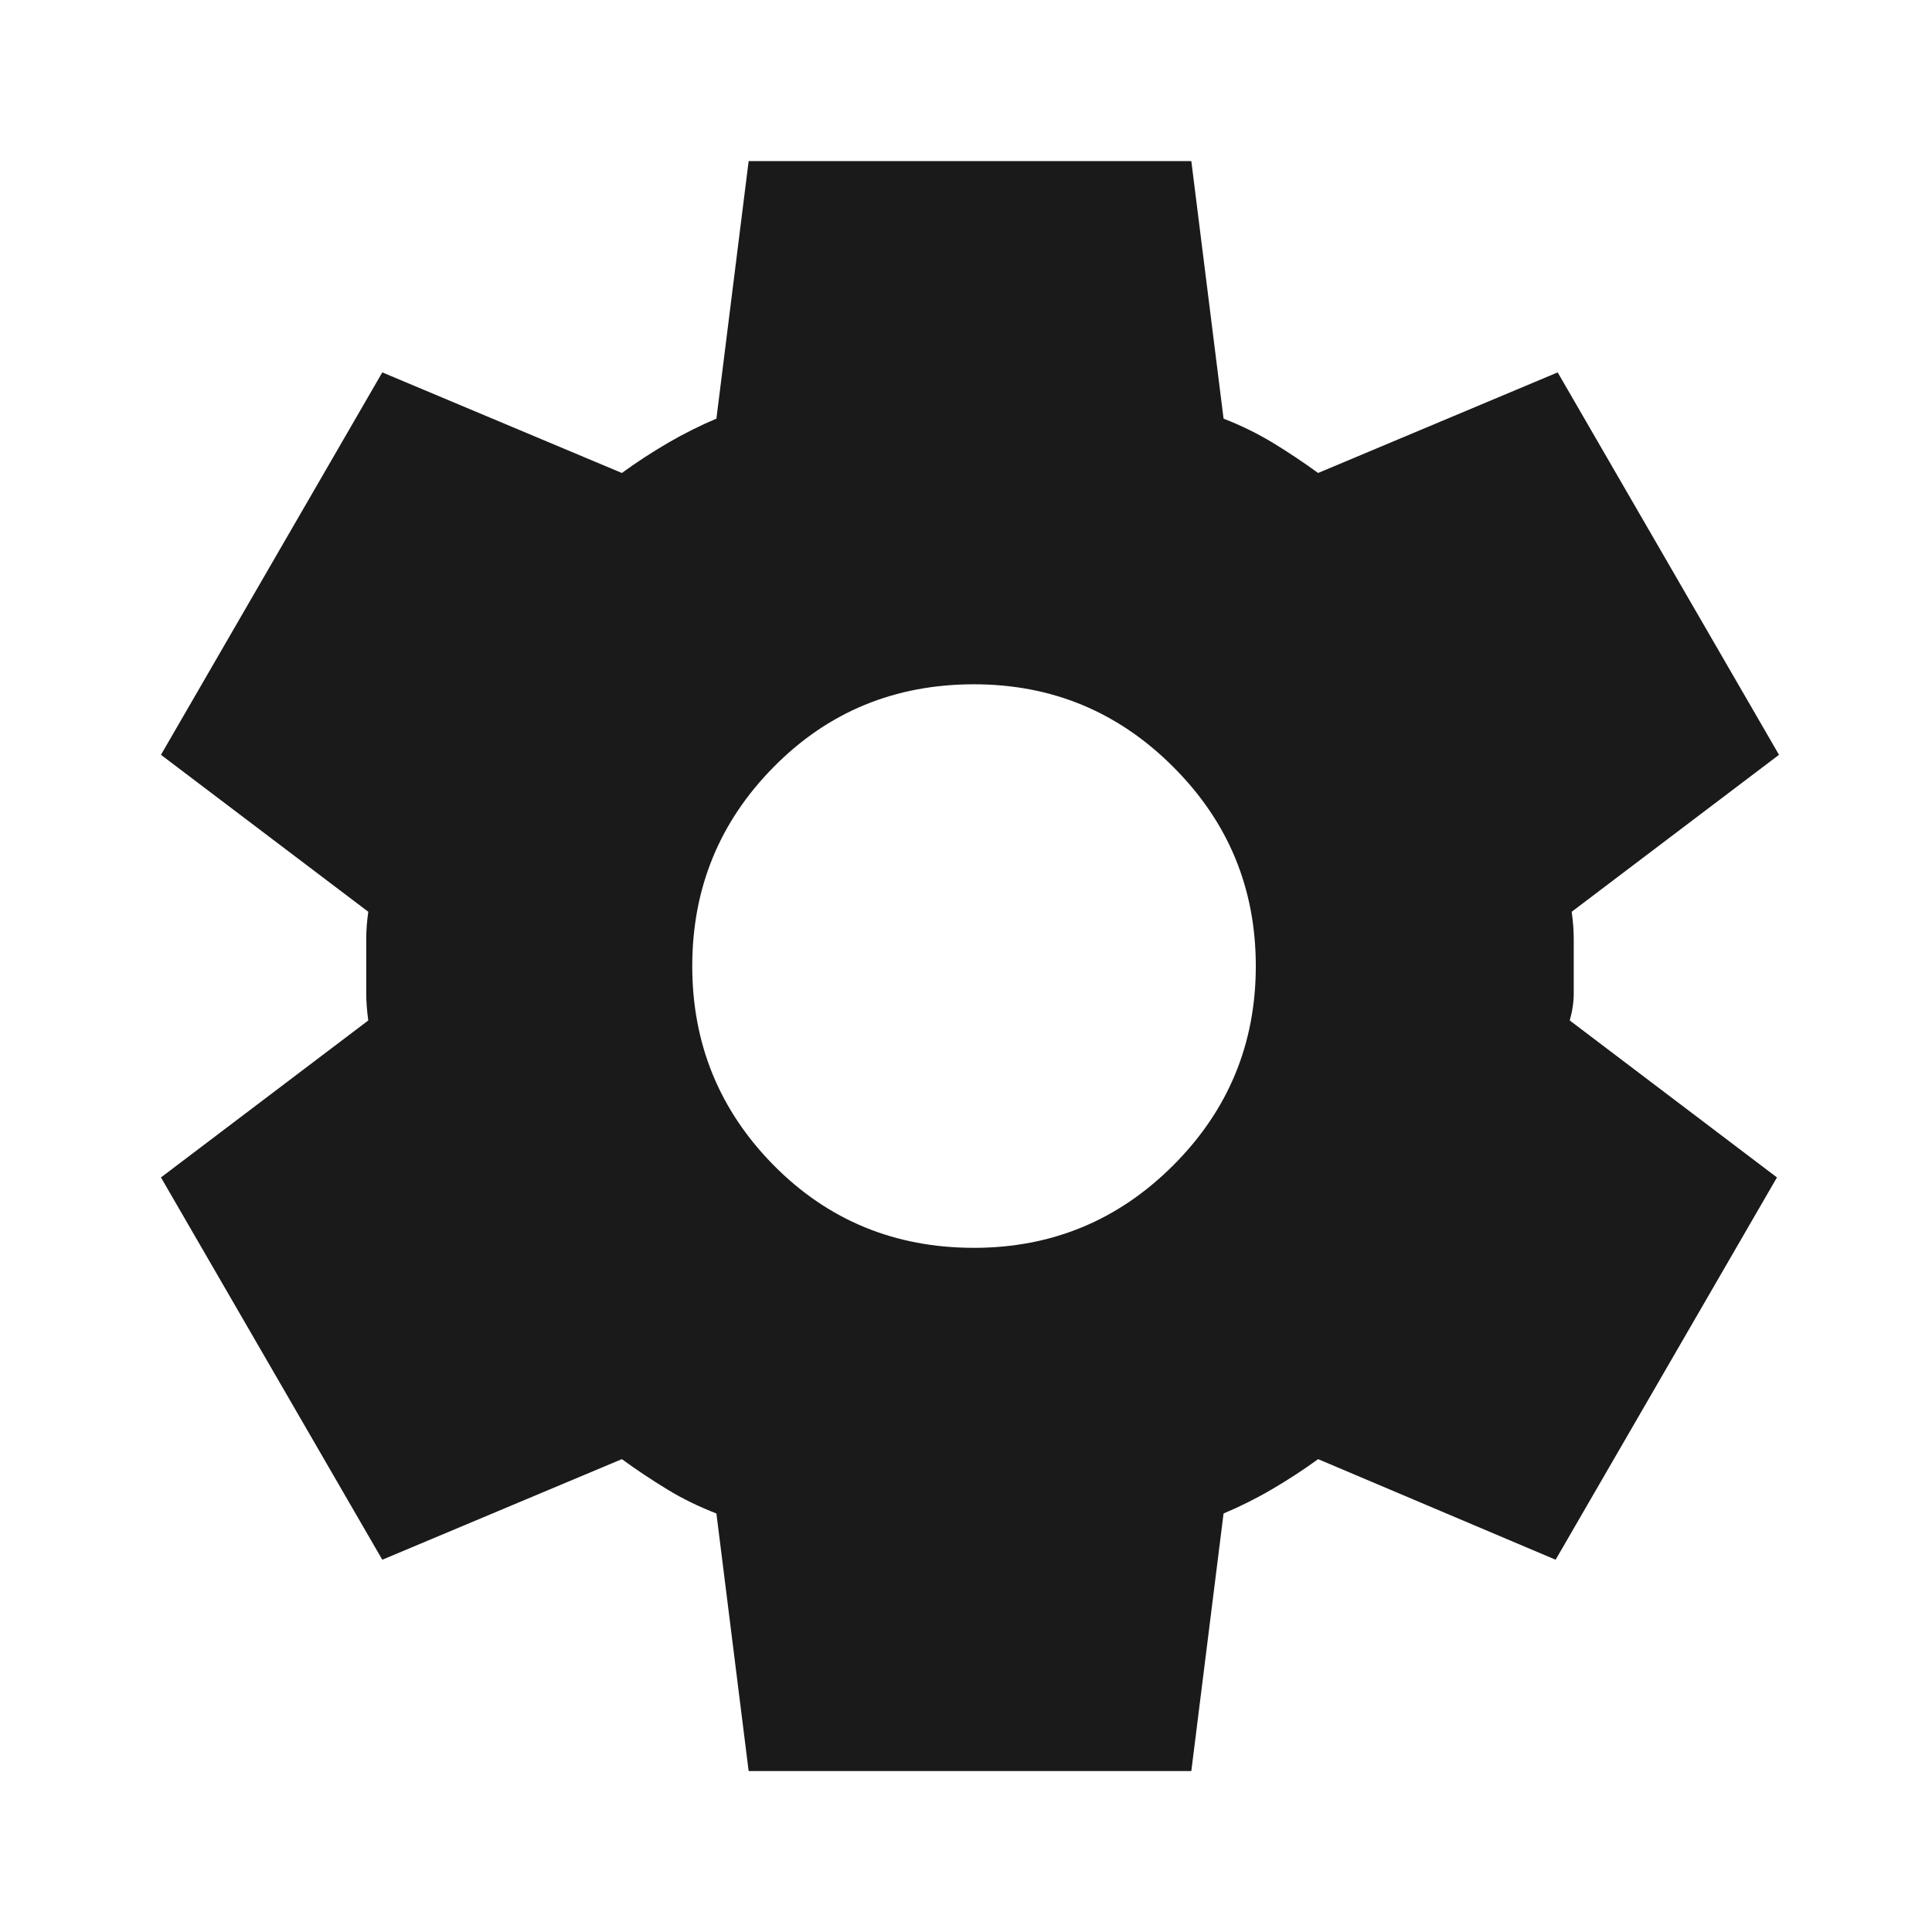 <svg width="16" height="16" viewBox="0 0 16 16" fill="none" xmlns="http://www.w3.org/2000/svg">
<path d="M6.2 14.667L5.933 12.534C5.789 12.478 5.652 12.412 5.525 12.334C5.397 12.256 5.272 12.173 5.15 12.084L3.166 12.917L1.333 9.751L3.05 8.451C3.039 8.373 3.033 8.298 3.033 8.226V7.776C3.033 7.703 3.039 7.628 3.05 7.551L1.333 6.251L3.166 3.084L5.15 3.917C5.272 3.828 5.4 3.745 5.533 3.667C5.666 3.59 5.8 3.523 5.933 3.467L6.2 1.334H9.866L10.133 3.467C10.277 3.523 10.414 3.59 10.541 3.667C10.669 3.745 10.794 3.828 10.916 3.917L12.9 3.084L14.733 6.251L13.016 7.551C13.027 7.628 13.033 7.703 13.033 7.776V8.226C13.033 8.298 13.022 8.373 13 8.451L14.716 9.751L12.883 12.917L10.916 12.084C10.794 12.173 10.666 12.256 10.533 12.334C10.4 12.412 10.266 12.478 10.133 12.534L9.866 14.667H6.2ZM8.066 10.334C8.711 10.334 9.261 10.106 9.716 9.651C10.172 9.195 10.4 8.645 10.4 8.001C10.4 7.356 10.172 6.806 9.716 6.351C9.261 5.895 8.711 5.667 8.066 5.667C7.411 5.667 6.858 5.895 6.408 6.351C5.958 6.806 5.733 7.356 5.733 8.001C5.733 8.645 5.958 9.195 6.408 9.651C6.858 10.106 7.411 10.334 8.066 10.334Z" fill="#1A1A1A"/>
</svg>
